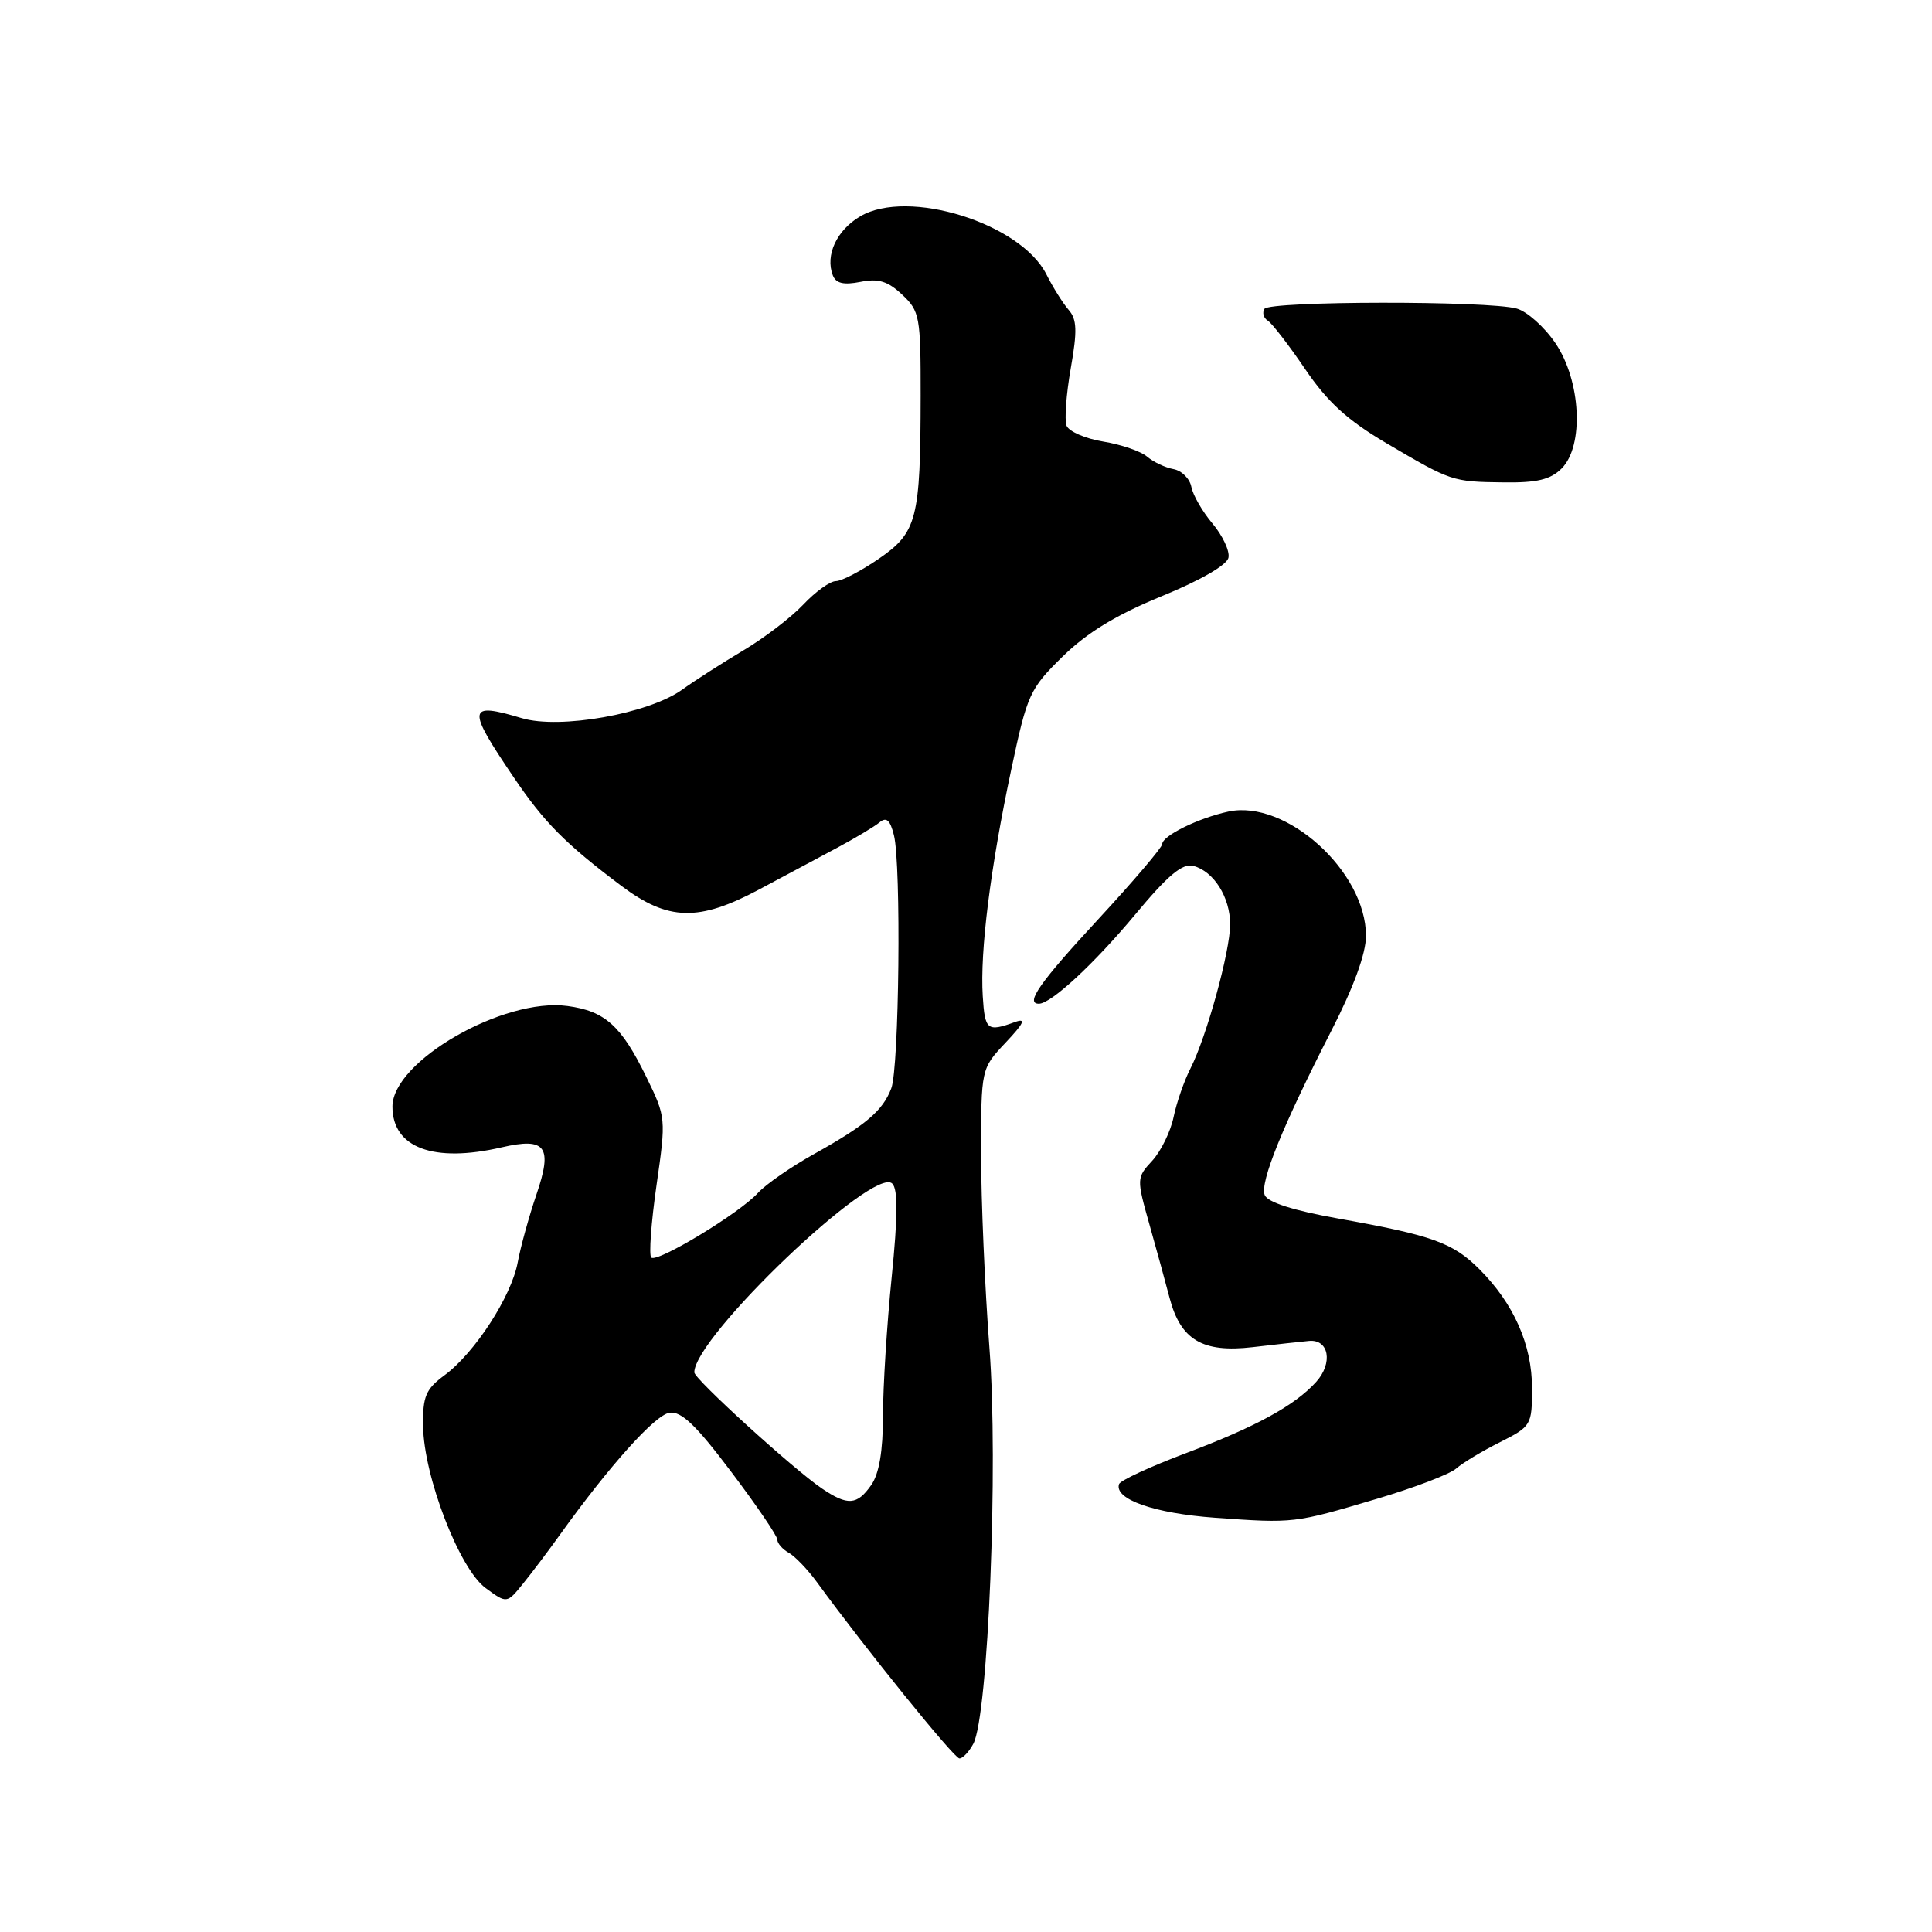 <?xml version="1.0" encoding="UTF-8" standalone="no"?>
<!DOCTYPE svg PUBLIC "-//W3C//DTD SVG 1.1//EN" "http://www.w3.org/Graphics/SVG/1.1/DTD/svg11.dtd" >
<svg xmlns="http://www.w3.org/2000/svg" xmlns:xlink="http://www.w3.org/1999/xlink" version="1.1" viewBox="0 0 256 256">
 <g >
 <path fill="currentColor"
d=" M 128.97 231.06 C 130.95 227.36 132.30 194.08 131.10 178.55 C 130.50 170.66 130.00 159.12 130.00 152.90 C 130.00 141.60 130.00 141.60 133.25 138.15 C 135.69 135.56 136.00 134.88 134.50 135.42 C 130.81 136.76 130.50 136.52 130.22 132.00 C 129.84 126.06 131.24 114.93 133.99 102.00 C 136.11 92.00 136.43 91.28 140.80 87.00 C 144.03 83.83 147.92 81.46 153.93 79.00 C 159.07 76.90 162.60 74.86 162.78 73.88 C 162.96 72.99 162.00 70.97 160.67 69.38 C 159.33 67.80 158.07 65.61 157.86 64.51 C 157.65 63.42 156.58 62.36 155.49 62.16 C 154.39 61.96 152.82 61.21 152.00 60.51 C 151.18 59.80 148.56 58.90 146.18 58.51 C 143.80 58.12 141.62 57.17 141.32 56.40 C 141.03 55.63 141.28 52.22 141.88 48.81 C 142.76 43.82 142.70 42.32 141.60 41.06 C 140.85 40.20 139.52 38.08 138.65 36.35 C 135.22 29.57 120.31 24.93 113.98 28.67 C 110.86 30.51 109.33 33.81 110.35 36.48 C 110.77 37.55 111.78 37.79 114.01 37.35 C 116.39 36.87 117.64 37.25 119.54 39.04 C 121.87 41.22 122.00 41.95 121.99 52.42 C 121.97 68.81 121.53 70.54 116.43 74.05 C 114.07 75.67 111.52 77.00 110.76 77.00 C 110.00 77.00 108.05 78.40 106.44 80.11 C 104.82 81.82 101.25 84.55 98.50 86.18 C 95.75 87.82 92.09 90.16 90.38 91.39 C 85.93 94.58 74.17 96.67 69.14 95.16 C 61.91 93.00 61.81 93.76 68.07 103.00 C 72.12 108.99 74.93 111.82 82.33 117.38 C 88.54 122.04 92.58 122.14 100.61 117.85 C 103.85 116.11 108.48 113.64 110.90 112.35 C 113.31 111.06 115.85 109.54 116.53 108.98 C 117.45 108.21 117.95 108.65 118.45 110.67 C 119.43 114.56 119.15 141.48 118.10 144.21 C 116.97 147.18 114.75 149.07 107.89 152.90 C 104.80 154.62 101.45 156.95 100.44 158.06 C 98.02 160.74 87.05 167.38 86.29 166.63 C 85.97 166.30 86.28 162.00 86.99 157.06 C 88.27 148.17 88.25 148.04 85.64 142.70 C 82.32 135.90 80.16 133.97 75.19 133.30 C 66.71 132.16 52.00 140.62 52.00 146.63 C 52.00 152.09 57.45 154.12 66.47 152.03 C 72.34 150.67 73.26 151.92 71.07 158.31 C 70.10 161.16 68.98 165.20 68.60 167.27 C 67.76 171.79 62.92 179.26 58.90 182.23 C 56.41 184.07 56.01 185.03 56.06 188.94 C 56.15 195.63 60.86 207.85 64.33 210.41 C 67.16 212.50 67.16 212.50 69.33 209.81 C 70.52 208.34 72.73 205.41 74.23 203.31 C 80.76 194.21 86.80 187.48 88.71 187.20 C 90.27 186.96 92.24 188.85 96.88 195.01 C 100.25 199.47 103.00 203.52 103.00 204.01 C 103.00 204.50 103.68 205.28 104.51 205.75 C 105.34 206.21 107.03 207.97 108.26 209.66 C 114.68 218.46 126.43 233.00 127.13 233.00 C 127.57 233.00 128.40 232.13 128.97 231.06 Z  M 182.45 198.60 C 187.37 197.14 192.10 195.34 192.95 194.59 C 193.80 193.84 196.41 192.27 198.75 191.10 C 202.90 189.01 203.00 188.84 203.00 183.94 C 203.00 178.20 200.58 172.74 196.04 168.19 C 192.51 164.66 189.83 163.70 177.32 161.46 C 171.37 160.40 167.95 159.30 167.58 158.35 C 166.93 156.65 169.96 149.18 176.42 136.56 C 179.37 130.81 181.00 126.34 181.00 124.01 C 181.00 115.47 170.40 105.89 162.76 107.54 C 158.81 108.39 154.00 110.75 154.00 111.85 C 154.00 112.28 150.18 116.77 145.50 121.83 C 137.79 130.16 135.79 133.00 137.66 133.00 C 139.26 133.00 144.99 127.70 150.36 121.25 C 154.77 115.95 156.67 114.36 158.13 114.74 C 160.83 115.45 163.00 118.89 163.00 122.48 C 163.00 126.06 159.88 137.37 157.75 141.56 C 156.92 143.18 155.91 146.07 155.51 148.00 C 155.11 149.93 153.84 152.53 152.68 153.80 C 150.59 156.06 150.59 156.17 152.32 162.30 C 153.28 165.71 154.48 170.07 154.98 172.00 C 156.44 177.55 159.35 179.27 165.95 178.51 C 169.00 178.15 172.38 177.78 173.46 177.68 C 176.10 177.44 176.65 180.62 174.40 183.11 C 171.57 186.24 166.39 189.07 157.17 192.54 C 152.44 194.32 148.44 196.17 148.28 196.65 C 147.61 198.66 152.95 200.53 161.00 201.11 C 171.47 201.86 171.48 201.86 182.45 198.60 Z  M 206.92 62.08 C 209.92 59.08 209.49 50.46 206.10 45.47 C 204.65 43.33 202.34 41.27 200.98 40.89 C 197.19 39.83 168.20 39.87 167.54 40.93 C 167.23 41.44 167.43 42.15 167.99 42.49 C 168.55 42.84 170.78 45.73 172.94 48.91 C 175.90 53.27 178.54 55.68 183.68 58.71 C 192.35 63.81 192.39 63.83 199.25 63.92 C 203.66 63.98 205.45 63.55 206.92 62.08 Z  M 108.92 197.24 C 105.18 194.72 92.00 182.73 92.00 181.85 C 92.00 177.14 115.82 154.42 118.23 156.83 C 118.99 157.59 118.97 161.16 118.15 169.26 C 117.52 175.51 117.00 183.75 117.00 187.59 C 117.00 192.28 116.49 195.28 115.44 196.78 C 113.57 199.45 112.32 199.54 108.92 197.24 Z "/>
</g>
</svg>